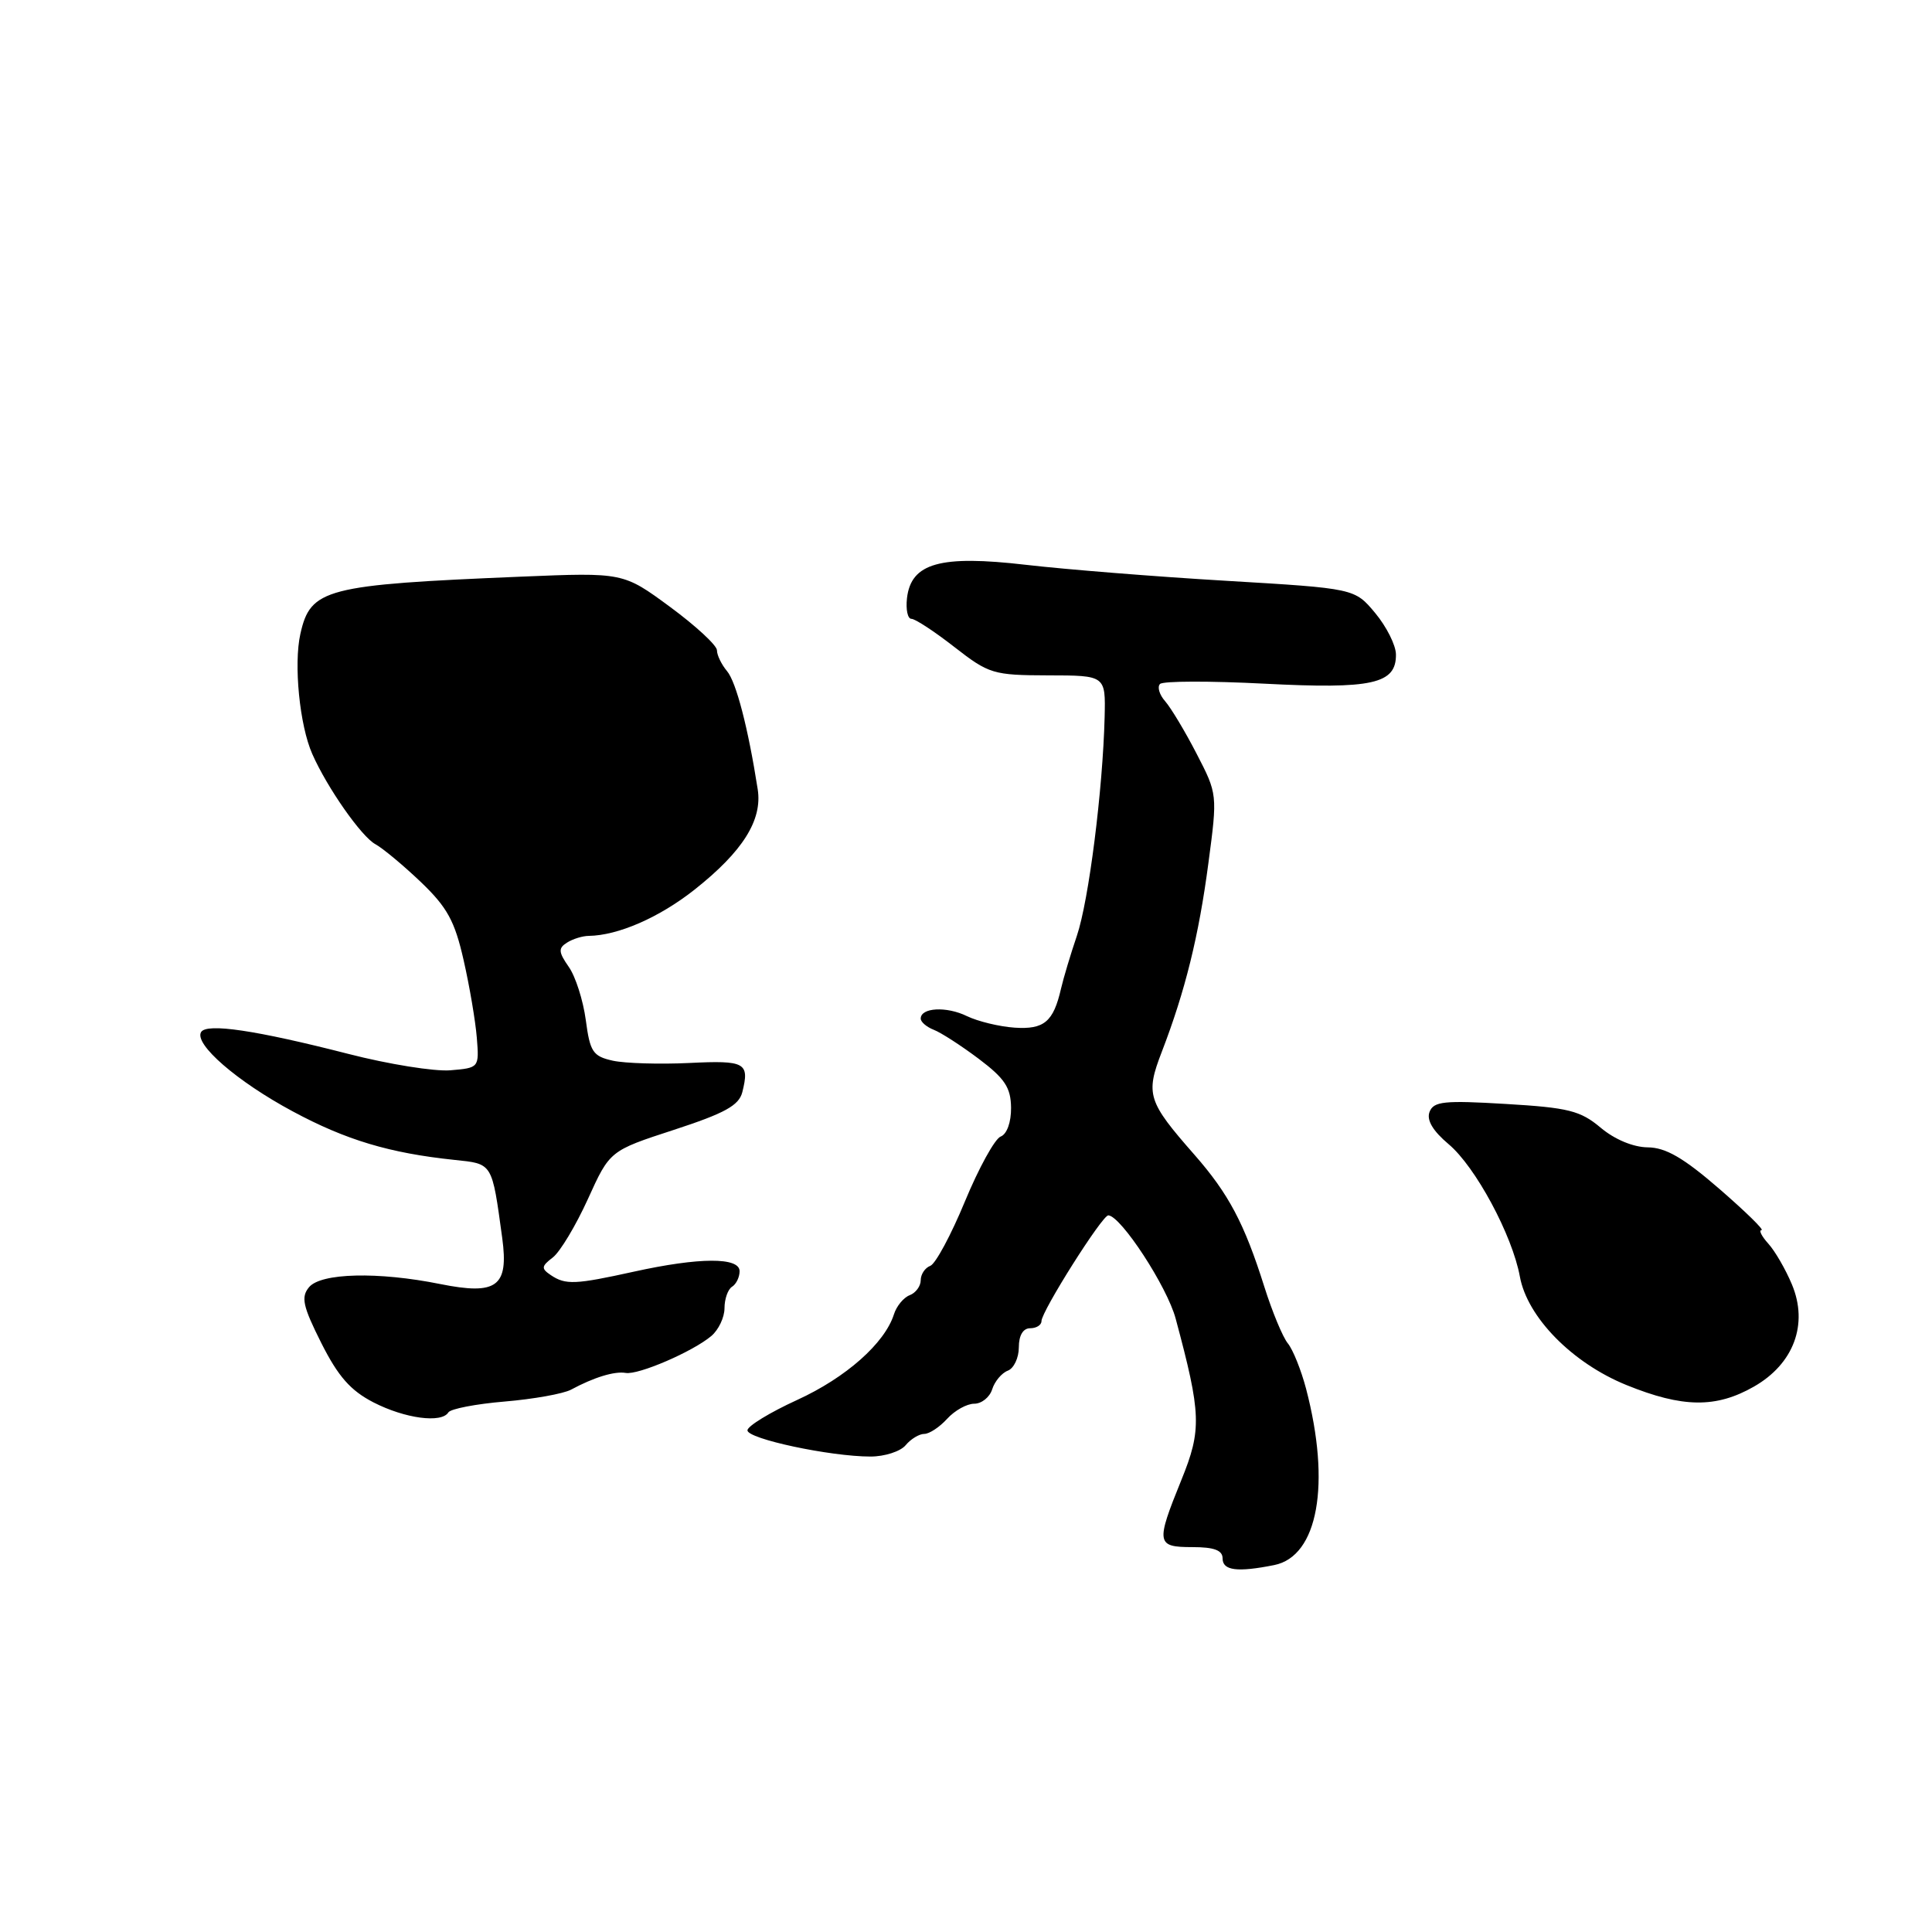<?xml version="1.0" encoding="UTF-8" standalone="no"?>
<!DOCTYPE svg PUBLIC "-//W3C//DTD SVG 1.1//EN" "http://www.w3.org/Graphics/SVG/1.1/DTD/svg11.dtd" >
<svg xmlns="http://www.w3.org/2000/svg" xmlns:xlink="http://www.w3.org/1999/xlink" version="1.1" viewBox="0 0 256 256">
 <g >
 <path fill="currentColor"
d=" M 168.84 207.38 C 174.64 206.22 176.37 196.65 173.06 184.01 C 172.41 181.55 171.33 178.85 170.65 178.01 C 169.97 177.18 168.57 173.80 167.53 170.50 C 164.88 162.10 162.81 158.19 158.26 153.00 C 152.07 145.95 151.77 145.01 153.94 139.38 C 157.05 131.31 158.85 124.00 160.12 114.36 C 161.33 105.26 161.32 105.21 158.55 99.86 C 157.03 96.91 155.15 93.79 154.39 92.92 C 153.62 92.05 153.32 91.02 153.71 90.63 C 154.10 90.23 160.32 90.22 167.52 90.59 C 181.84 91.33 185.02 90.63 184.97 86.71 C 184.96 85.50 183.72 83.03 182.22 81.23 C 179.50 77.97 179.50 77.97 162.50 76.96 C 153.15 76.41 141.19 75.45 135.93 74.84 C 124.59 73.52 120.72 74.60 120.18 79.26 C 120.01 80.77 120.27 82.00 120.77 82.00 C 121.27 82.00 123.83 83.68 126.47 85.74 C 131.04 89.30 131.61 89.47 138.88 89.49 C 146.50 89.50 146.50 89.50 146.37 95.00 C 146.13 104.63 144.27 119.35 142.69 124.00 C 141.85 126.47 140.91 129.62 140.59 131.00 C 139.58 135.40 138.35 136.43 134.44 136.17 C 132.41 136.03 129.57 135.34 128.12 134.64 C 125.43 133.32 122.00 133.50 122.00 134.97 C 122.00 135.42 122.78 136.08 123.72 136.45 C 124.67 136.81 127.36 138.55 129.69 140.30 C 133.15 142.91 133.94 144.11 133.97 146.78 C 133.99 148.70 133.42 150.29 132.59 150.60 C 131.82 150.90 129.69 154.77 127.86 159.19 C 126.03 163.62 123.97 167.46 123.27 167.73 C 122.57 167.99 122.00 168.85 122.00 169.64 C 122.00 170.42 121.34 171.32 120.54 171.62 C 119.73 171.93 118.79 173.07 118.45 174.16 C 117.23 177.99 112.10 182.54 105.63 185.50 C 102.02 187.15 99.06 188.96 99.04 189.52 C 99.00 190.65 110.01 193.00 115.35 193.00 C 117.22 193.00 119.32 192.32 120.00 191.50 C 120.68 190.68 121.80 190.00 122.47 190.00 C 123.14 190.00 124.50 189.10 125.50 188.00 C 126.50 186.90 128.11 186.00 129.09 186.00 C 130.07 186.00 131.14 185.14 131.47 184.09 C 131.80 183.04 132.73 181.93 133.54 181.62 C 134.34 181.32 135.00 179.92 135.00 178.53 C 135.00 176.95 135.56 176.00 136.50 176.00 C 137.32 176.00 138.00 175.58 138.00 175.06 C 138.00 173.76 146.07 160.99 146.86 161.04 C 148.55 161.14 154.65 170.49 155.78 174.72 C 159.18 187.37 159.25 189.43 156.54 196.10 C 153.13 204.50 153.21 205.00 158.00 205.00 C 160.89 205.00 162.00 205.42 162.00 206.50 C 162.00 208.11 163.94 208.36 168.84 207.38 Z  M 59.41 187.15 C 59.70 186.68 63.06 186.03 66.88 185.71 C 70.69 185.39 74.64 184.68 75.66 184.14 C 78.70 182.50 81.42 181.67 82.91 181.92 C 84.59 182.21 91.79 179.10 94.25 177.03 C 95.21 176.22 96.00 174.56 96.00 173.34 C 96.00 172.12 96.45 170.84 97.00 170.50 C 97.55 170.16 98.00 169.23 98.00 168.44 C 98.00 166.57 92.67 166.59 84.00 168.50 C 76.20 170.22 74.95 170.27 73.00 168.97 C 71.69 168.09 71.72 167.79 73.25 166.62 C 74.21 165.88 76.30 162.40 77.90 158.88 C 80.80 152.48 80.80 152.48 89.30 149.71 C 96.04 147.51 97.91 146.48 98.36 144.72 C 99.34 140.80 98.76 140.49 91.34 140.85 C 87.40 141.04 82.84 140.90 81.21 140.55 C 78.56 139.96 78.18 139.39 77.62 135.16 C 77.27 132.56 76.26 129.38 75.36 128.11 C 74.00 126.16 73.96 125.64 75.12 124.91 C 75.88 124.42 77.17 124.02 78.00 124.01 C 81.90 123.96 87.36 121.57 92.01 117.90 C 98.42 112.83 101.04 108.67 100.40 104.58 C 99.14 96.50 97.55 90.36 96.33 88.92 C 95.60 88.05 95.00 86.81 95.00 86.17 C 95.00 85.52 92.21 82.94 88.79 80.42 C 82.58 75.85 82.58 75.85 69.04 76.41 C 43.08 77.49 41.14 77.99 39.80 84.00 C 38.90 88.02 39.70 96.13 41.38 99.91 C 43.35 104.38 47.90 110.87 49.74 111.86 C 50.71 112.39 53.42 114.64 55.76 116.87 C 59.26 120.22 60.26 122.04 61.43 127.22 C 62.22 130.67 63.00 135.30 63.18 137.50 C 63.50 141.48 63.48 141.50 59.67 141.82 C 57.56 141.99 51.49 141.02 46.17 139.65 C 33.91 136.51 27.40 135.54 26.65 136.75 C 25.68 138.33 31.40 143.30 38.78 147.26 C 45.84 151.06 51.62 152.79 60.19 153.69 C 65.32 154.23 65.17 153.98 66.55 164.06 C 67.42 170.48 65.84 171.65 58.32 170.14 C 50.09 168.48 42.52 168.67 40.95 170.56 C 39.86 171.87 40.12 173.07 42.57 177.95 C 44.81 182.40 46.45 184.26 49.50 185.83 C 53.68 187.97 58.51 188.61 59.41 187.15 Z  M 232.41 183.73 C 237.68 180.72 239.64 175.46 237.44 170.20 C 236.61 168.21 235.20 165.77 234.31 164.79 C 233.42 163.80 233.02 163.00 233.41 163.00 C 233.81 163.00 231.29 160.54 227.82 157.53 C 223.07 153.41 220.71 152.05 218.33 152.03 C 216.41 152.01 213.94 150.98 212.09 149.42 C 209.41 147.17 207.82 146.77 199.54 146.28 C 191.36 145.79 189.96 145.93 189.42 147.34 C 189.01 148.42 189.86 149.85 191.95 151.61 C 195.52 154.61 200.39 163.68 201.39 169.15 C 202.37 174.54 208.32 180.60 215.50 183.52 C 222.96 186.55 227.39 186.60 232.41 183.73 Z "/>
</g>
</svg>